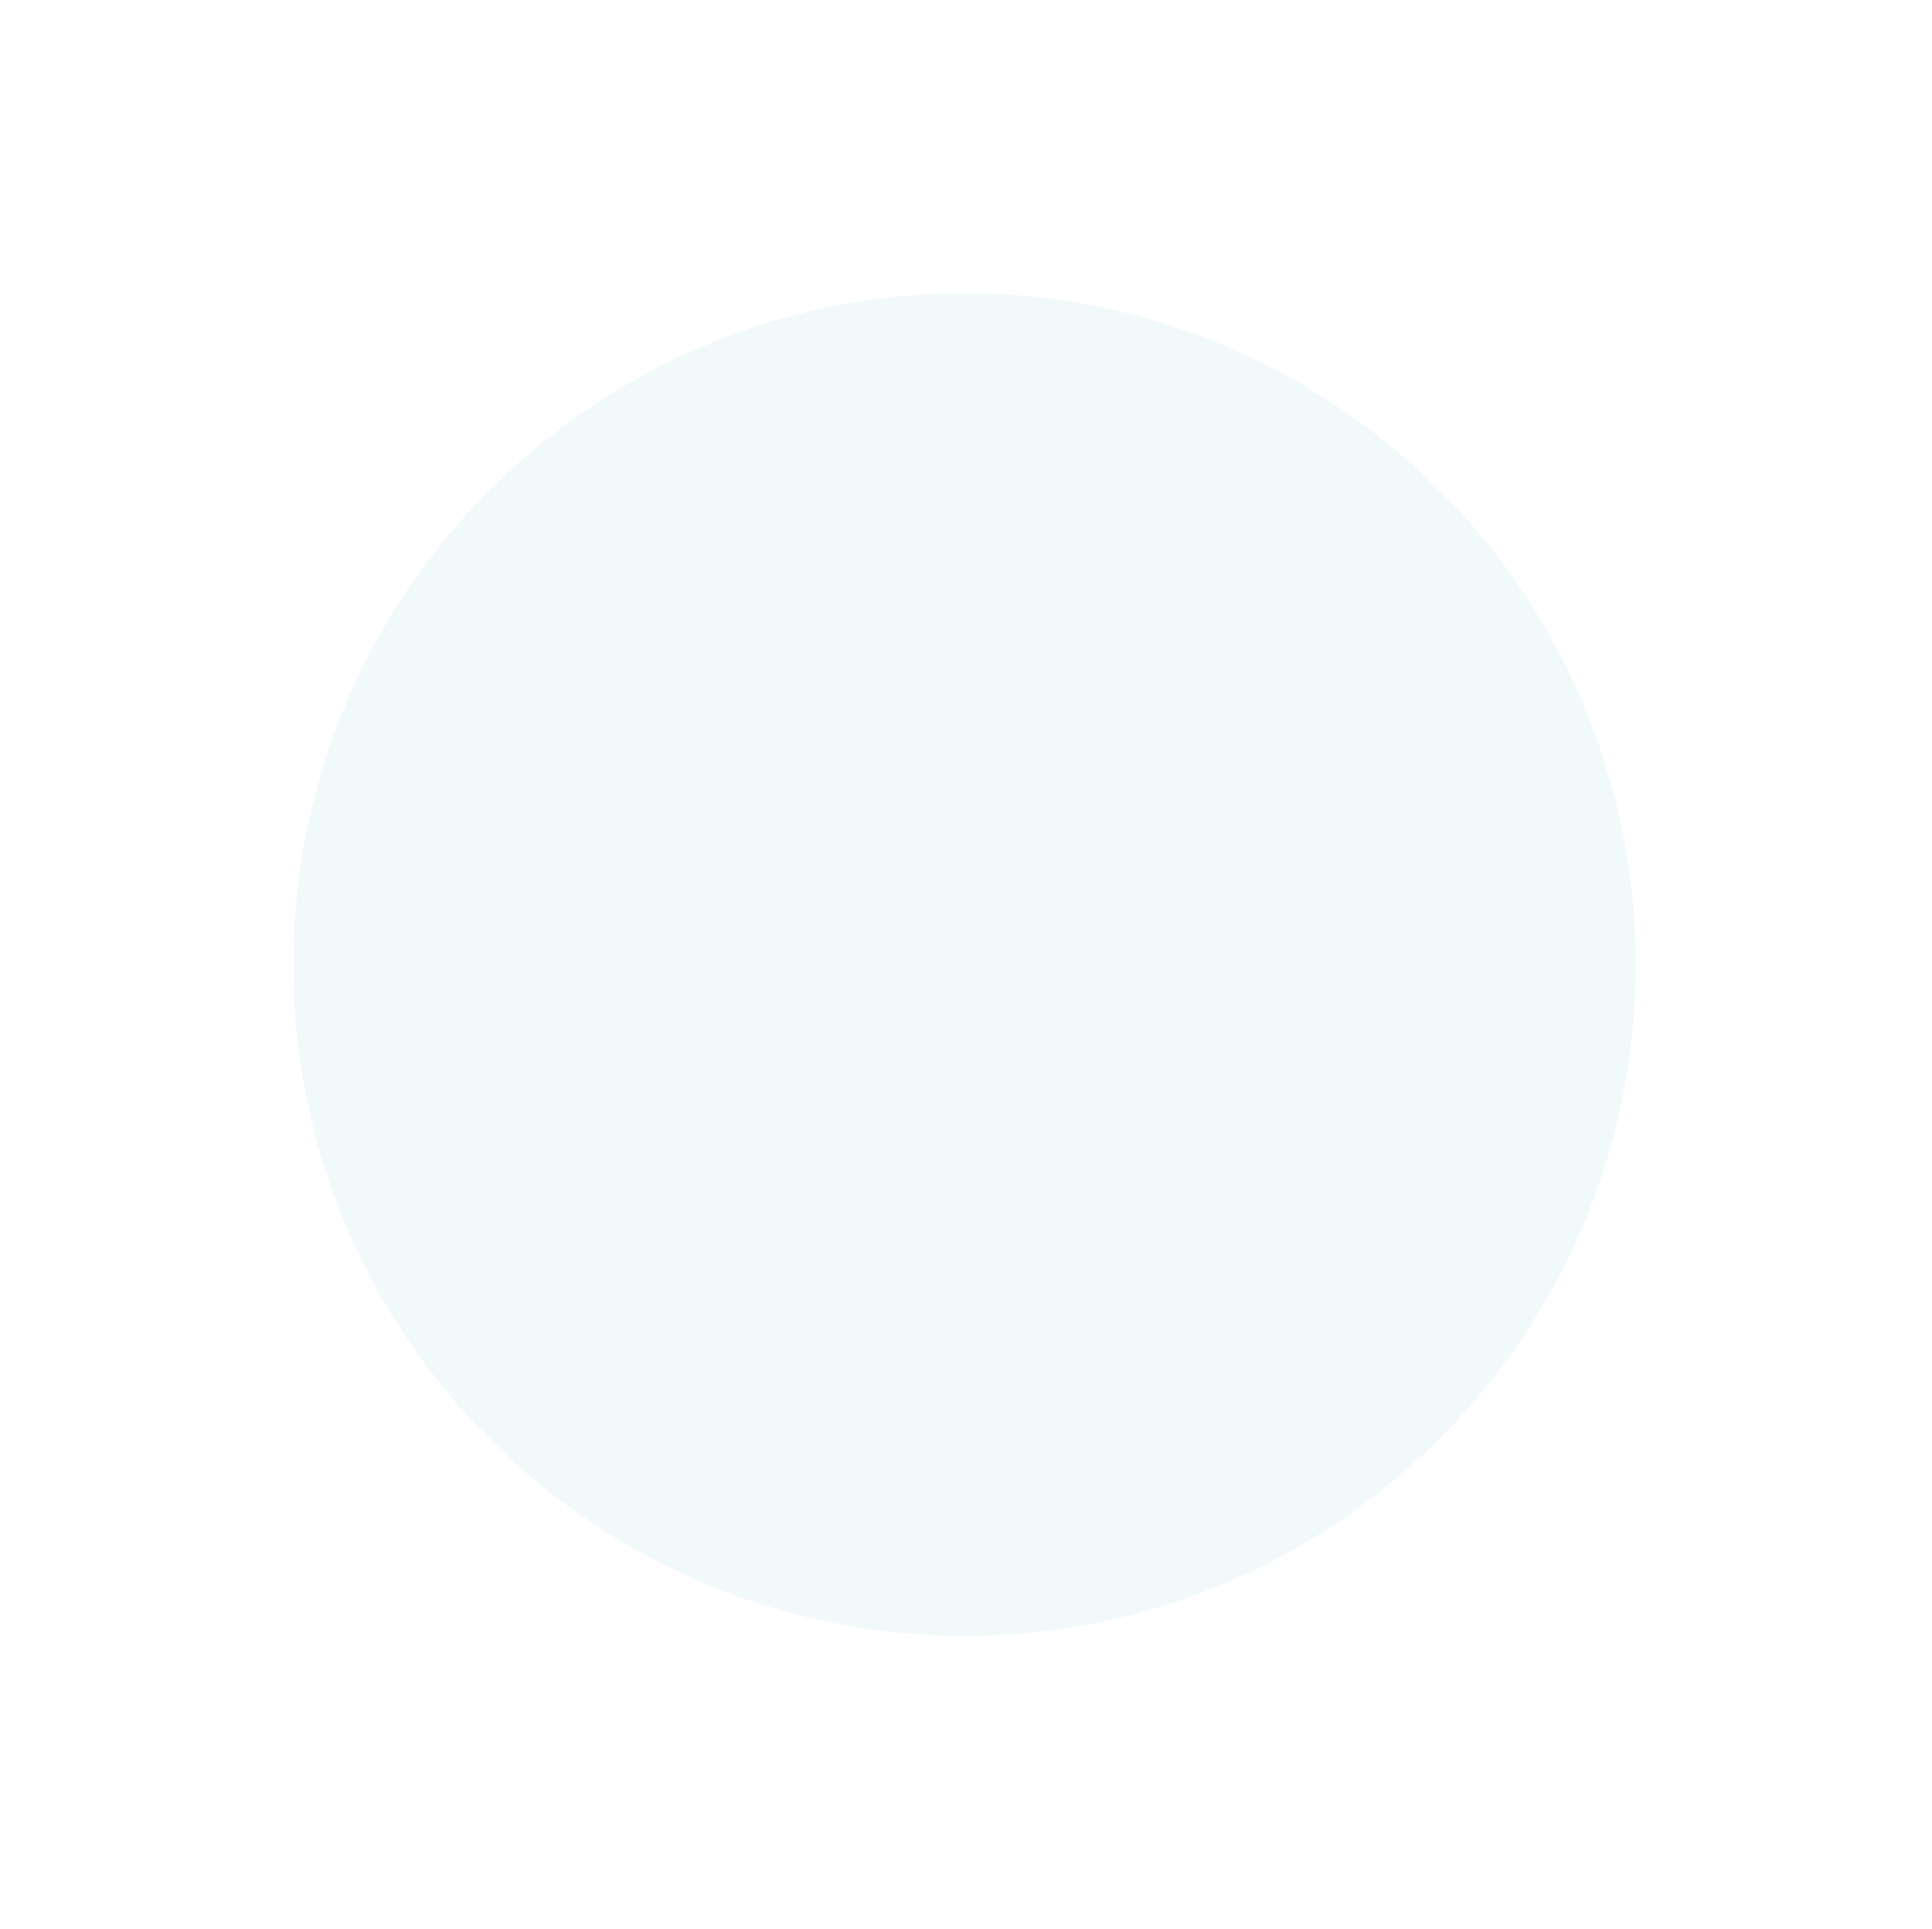 <svg xmlns="http://www.w3.org/2000/svg" width="639" height="638" viewBox="0 0 639 638"><defs><filter id="90k4a" width="172%" height="172%" x="-26%" y="-26%" filterUnits="objectBoundingBox"><feGaussianBlur in="SourceGraphic" result="FeGaussianBlur1016Out" stdDeviation="37.5 37.5"/></filter></defs><g><g filter="url(#90k4a)"><path fill="#f2f9fa" d="M319 541c122.607 0 222-99.393 222-222S441.607 97 319 97 97 196.393 97 319s99.393 222 222 222z"/></g></g></svg>